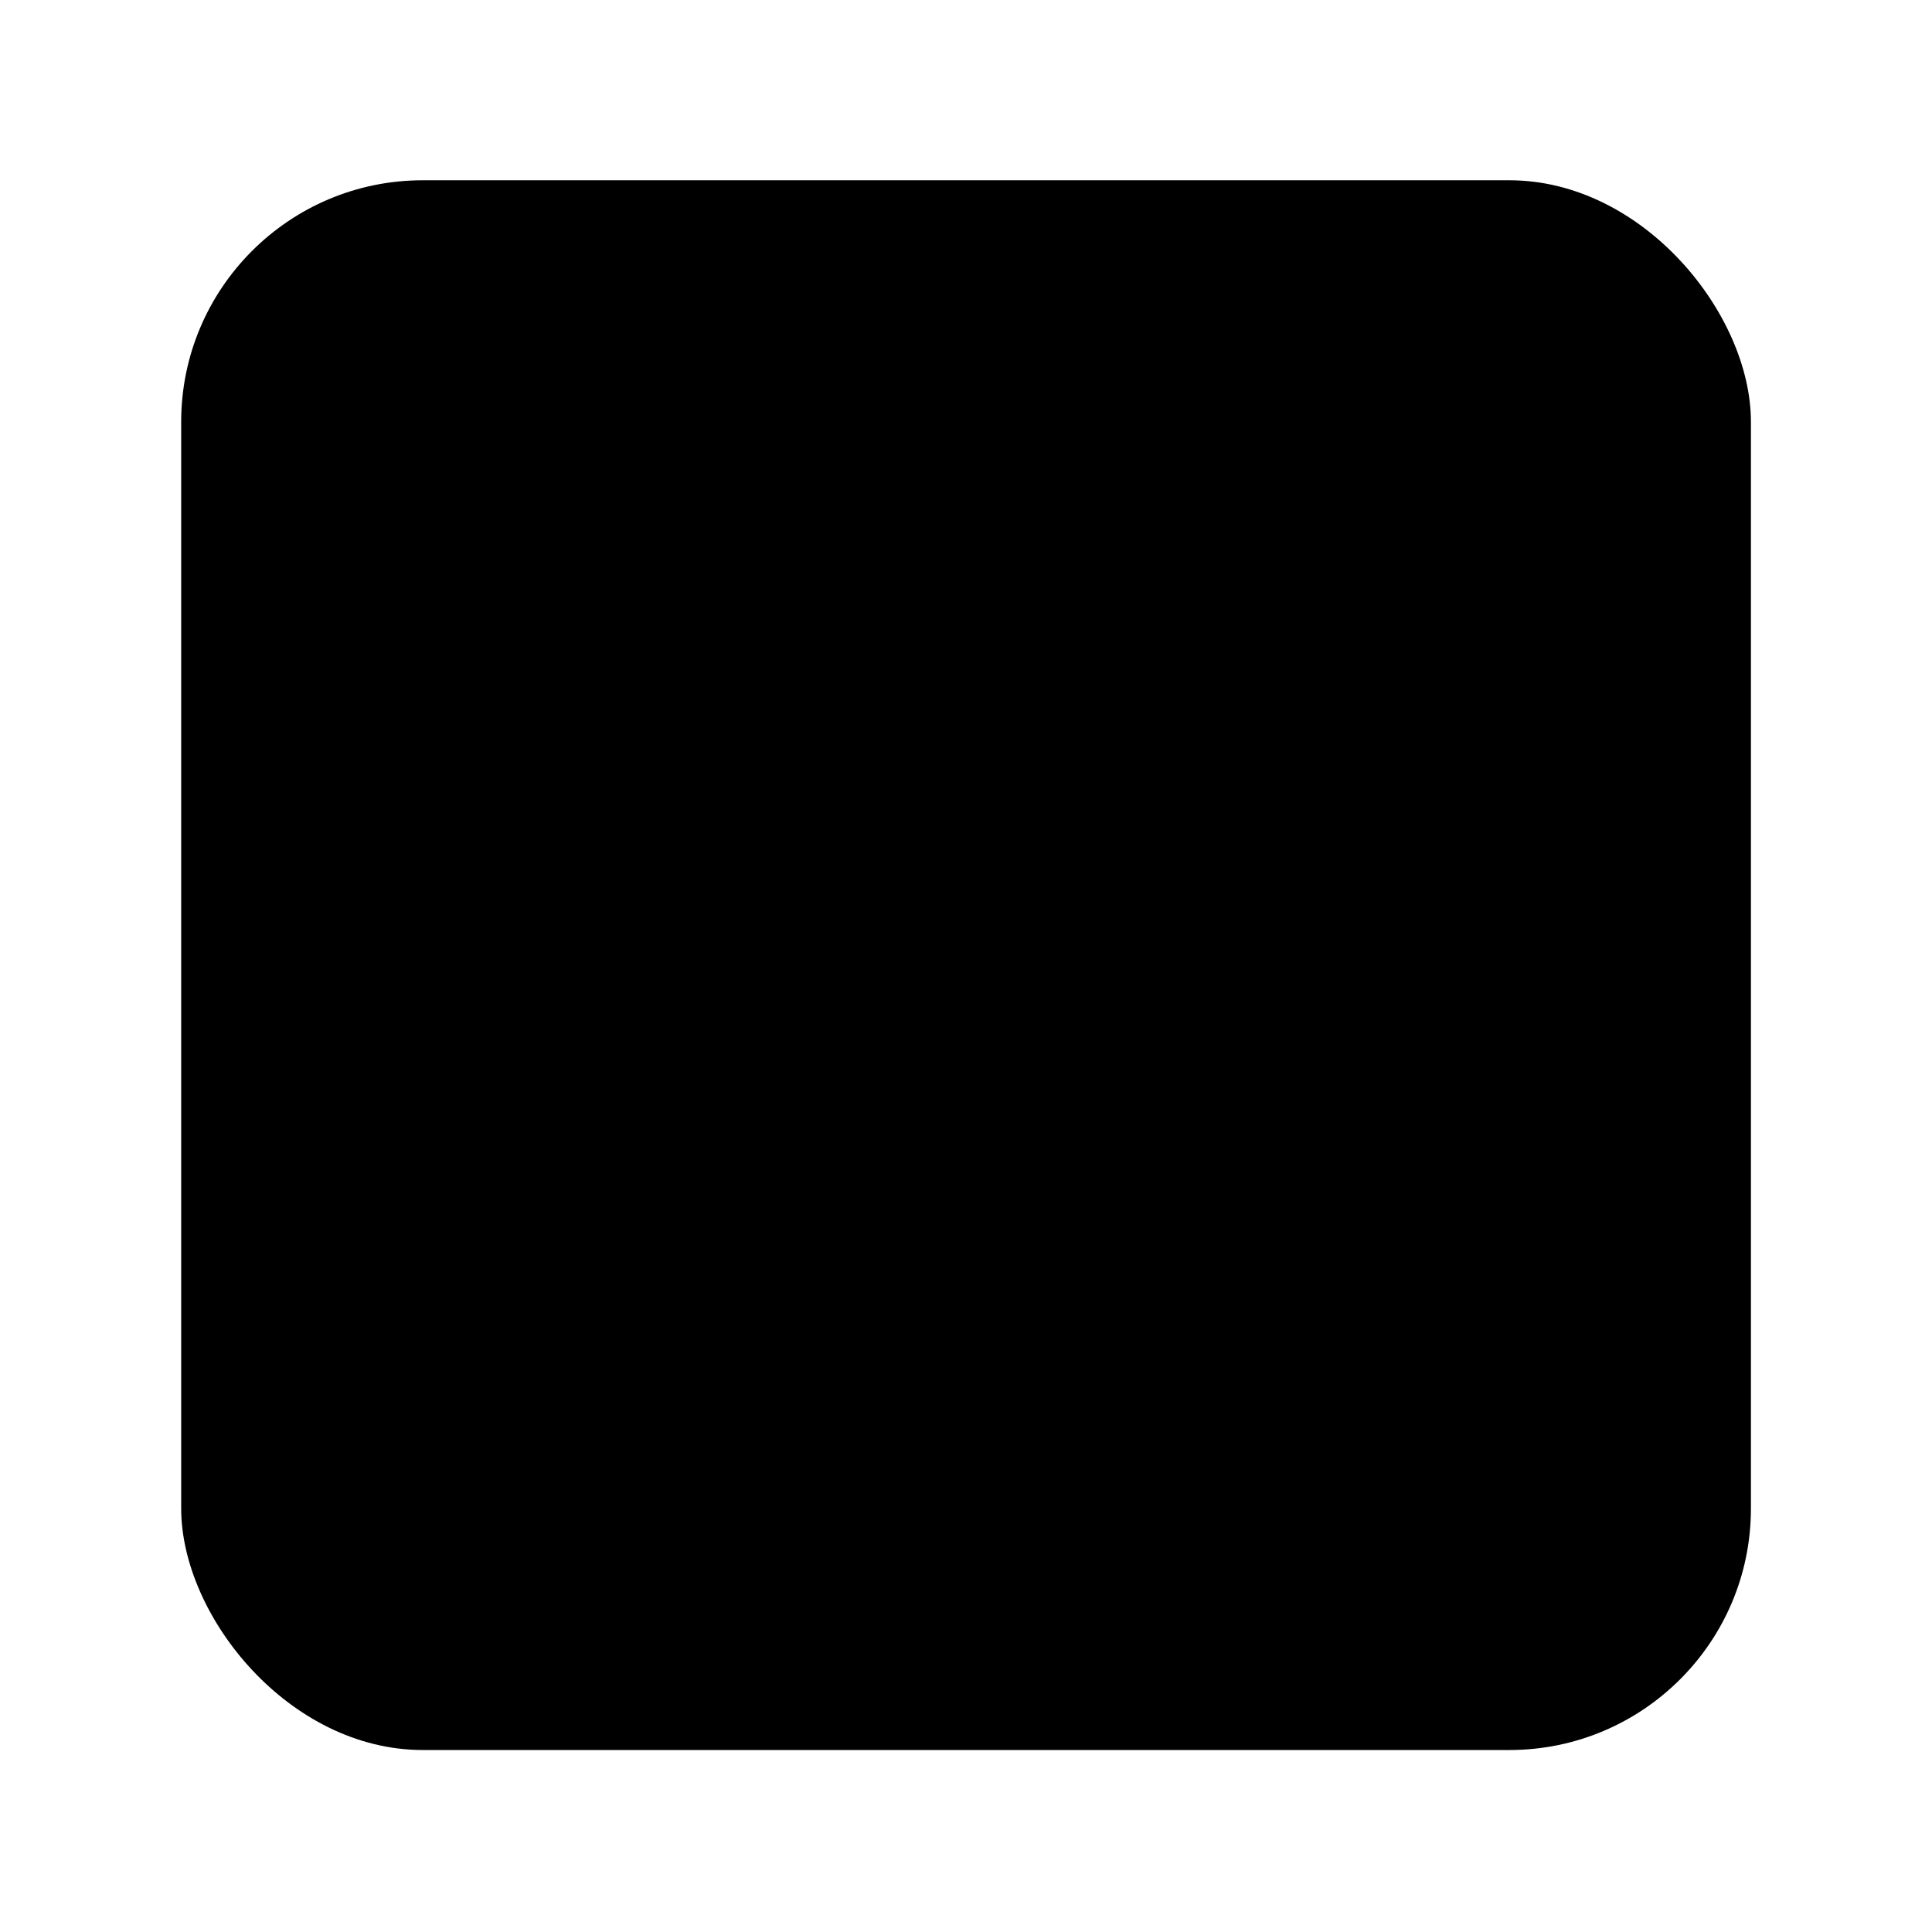 <svg width="64" height="64" version="1.1" viewBox="0 0 16.933 16.933" xmlns="http://www.w3.org/2000/svg">
 <g transform="translate(0 -280.07)">
  <rect x="1.588" y="281.65" width="13.758" height="13.758" rx="2.117" ry="2.117" fill="{{ theme.colors.magenta }}" paint-order="markers stroke fill"/>
  <rect x="2.646" y="282.71" width="11.642" height="11.642" rx="1.059" ry="1.059" fill="{{ theme.colors.foreground }}" paint-order="markers stroke fill"/>
  <path d="m10.451 282.71v3.681h-3.969v-3.681zm4.101 3.981v3.681h-3.969v-3.681zm-4.101 3.957v3.681h-3.969v-3.681zm-3.836-3.969v3.681h-3.969v-3.681z" opacity=".05" paint-order="markers stroke fill"/>
  <path d="m6.085 282.71h0.529v11.642h-0.529zm4.234 0h0.529v11.642h-0.529z" fill="{{ theme.colors.foreground }}" paint-order="markers stroke fill"/>
  <path d="m14.288 286.15v0.529h-11.642v-0.529zm0 4.233v0.529h-11.642v-0.529z" fill="{{ theme.colors.foreground }}" paint-order="markers stroke fill"/>
  <g fill="{{ theme.colors.gray }}" stroke-width=".265" aria-label="5">
   <path d="m4.222 285.62c0.396 0 0.766-0.29 0.766-0.804 0-0.514-0.316-0.744-0.705-0.744-0.14 0-0.243 0.035-0.348 0.093l0.057-0.677h0.884v-0.252h-1.139l-0.073 1.098 0.156 0.096c0.134-0.089 0.233-0.137 0.389-0.137 0.294 0 0.485 0.198 0.485 0.533 0 0.342-0.223 0.552-0.498 0.552-0.271 0-0.441-0.124-0.575-0.259l-0.144 0.192c0.156 0.156 0.38 0.31 0.744 0.31z" style=""/>
  </g>
  <rect transform="rotate(90)" x="286.42" y="-10.583" width="4.233" height="4.233" rx=".47" ry=".47" fill="{{ theme.colors.red }}" paint-order="markers stroke fill"/>
  <g stroke-width=".265">
   <g fill="{{ theme.colors.foreground }}" aria-label="2">
    <path d="m7.738 289.59h1.47v-0.252h-0.647c-0.118 0-0.261 0.013-0.383 0.022 0.548-0.52 0.915-0.995 0.915-1.46 0-0.418-0.261-0.692-0.679-0.692-0.296 0-0.497 0.137-0.689 0.344l0.169 0.166c0.128-0.153 0.293-0.271 0.485-0.271 0.29 0 0.43 0.194 0.43 0.462 0 0.402-0.338 0.867-1.071 1.508z" style=""/>
   </g>
   <g fill="{{ theme.colors.gray }}" aria-label="3">
    <path d="m8.466 293.82c0.407 0 0.736-0.244 0.736-0.655 0-0.313-0.216-0.52-0.486-0.583v-0.013c0.241-0.091 0.407-0.276 0.407-0.555 0-0.363-0.282-0.576-0.667-0.576-0.266 0-0.47 0.116-0.642 0.276l0.154 0.182c0.128-0.132 0.291-0.222 0.476-0.222 0.238 0 0.388 0.144 0.388 0.363 0 0.248-0.163 0.439-0.636 0.439v0.219c0.529 0 0.714 0.185 0.714 0.457 0 0.266-0.194 0.429-0.467 0.429-0.26 0-0.435-0.122-0.57-0.263l-0.144 0.188c0.15 0.163 0.376 0.313 0.736 0.313z" style=""/>
   </g>
   <g fill="{{ theme.colors.gray }}" aria-label="9">
    <path d="m12.07 292.19c0-0.313 0.169-0.52 0.388-0.52 0.294 0 0.47 0.251 0.501 0.724-0.147 0.216-0.323 0.307-0.479 0.307-0.273 0-0.41-0.201-0.41-0.511zm0.326 1.635c0.432 0 0.833-0.357 0.833-1.288 0-0.73-0.329-1.093-0.771-1.093-0.357 0-0.658 0.301-0.658 0.746 0 0.476 0.251 0.724 0.633 0.724 0.191 0 0.388-0.11 0.529-0.282-0.022 0.711-0.279 0.956-0.576 0.956-0.147 0-0.288-0.066-0.382-0.175l-0.16 0.179c0.128 0.135 0.304 0.235 0.551 0.235z" style=""/>
   </g>
  </g>
 </g>
</svg>
